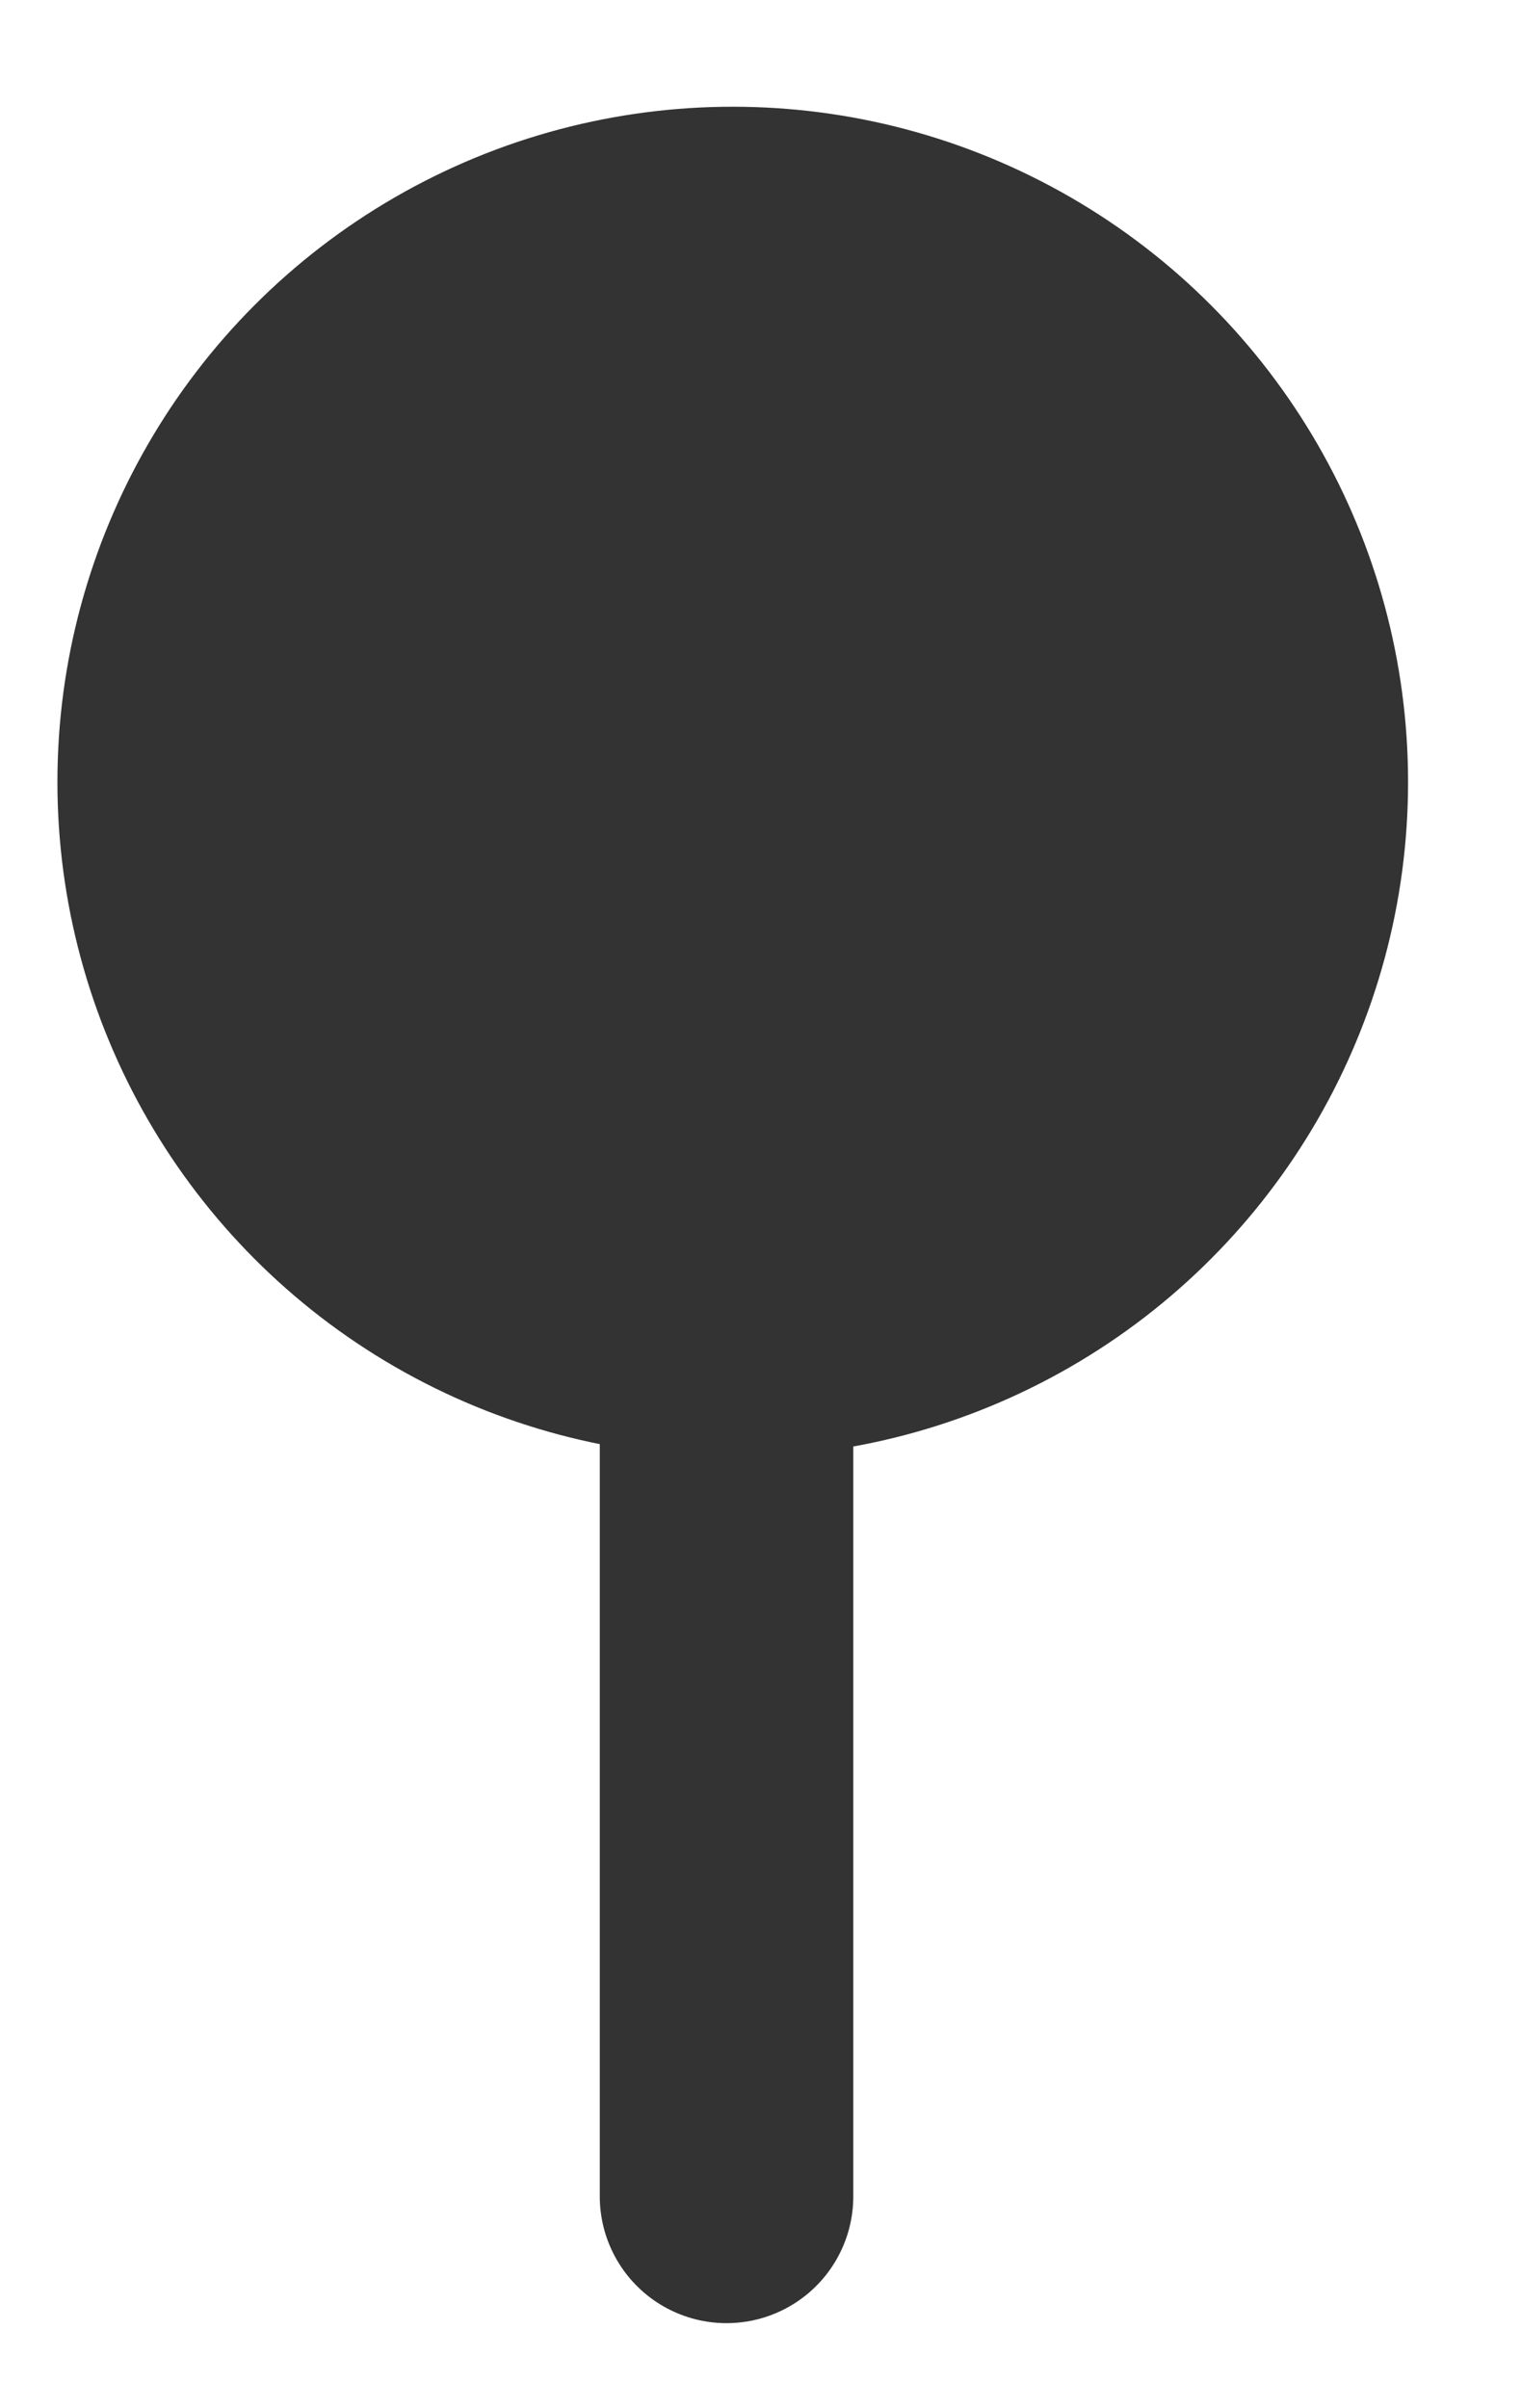 <svg width="12" height="19" viewBox="0 0 12 19" fill="none" xmlns="http://www.w3.org/2000/svg">
<circle cx="5.781" cy="6.17" r="5.328" fill="#333333"/>
<line x1="5.732" y1="7.204" x2="5.732" y2="17.329" stroke="#333333" stroke-width="2" stroke-linecap="round"/>
</svg>
